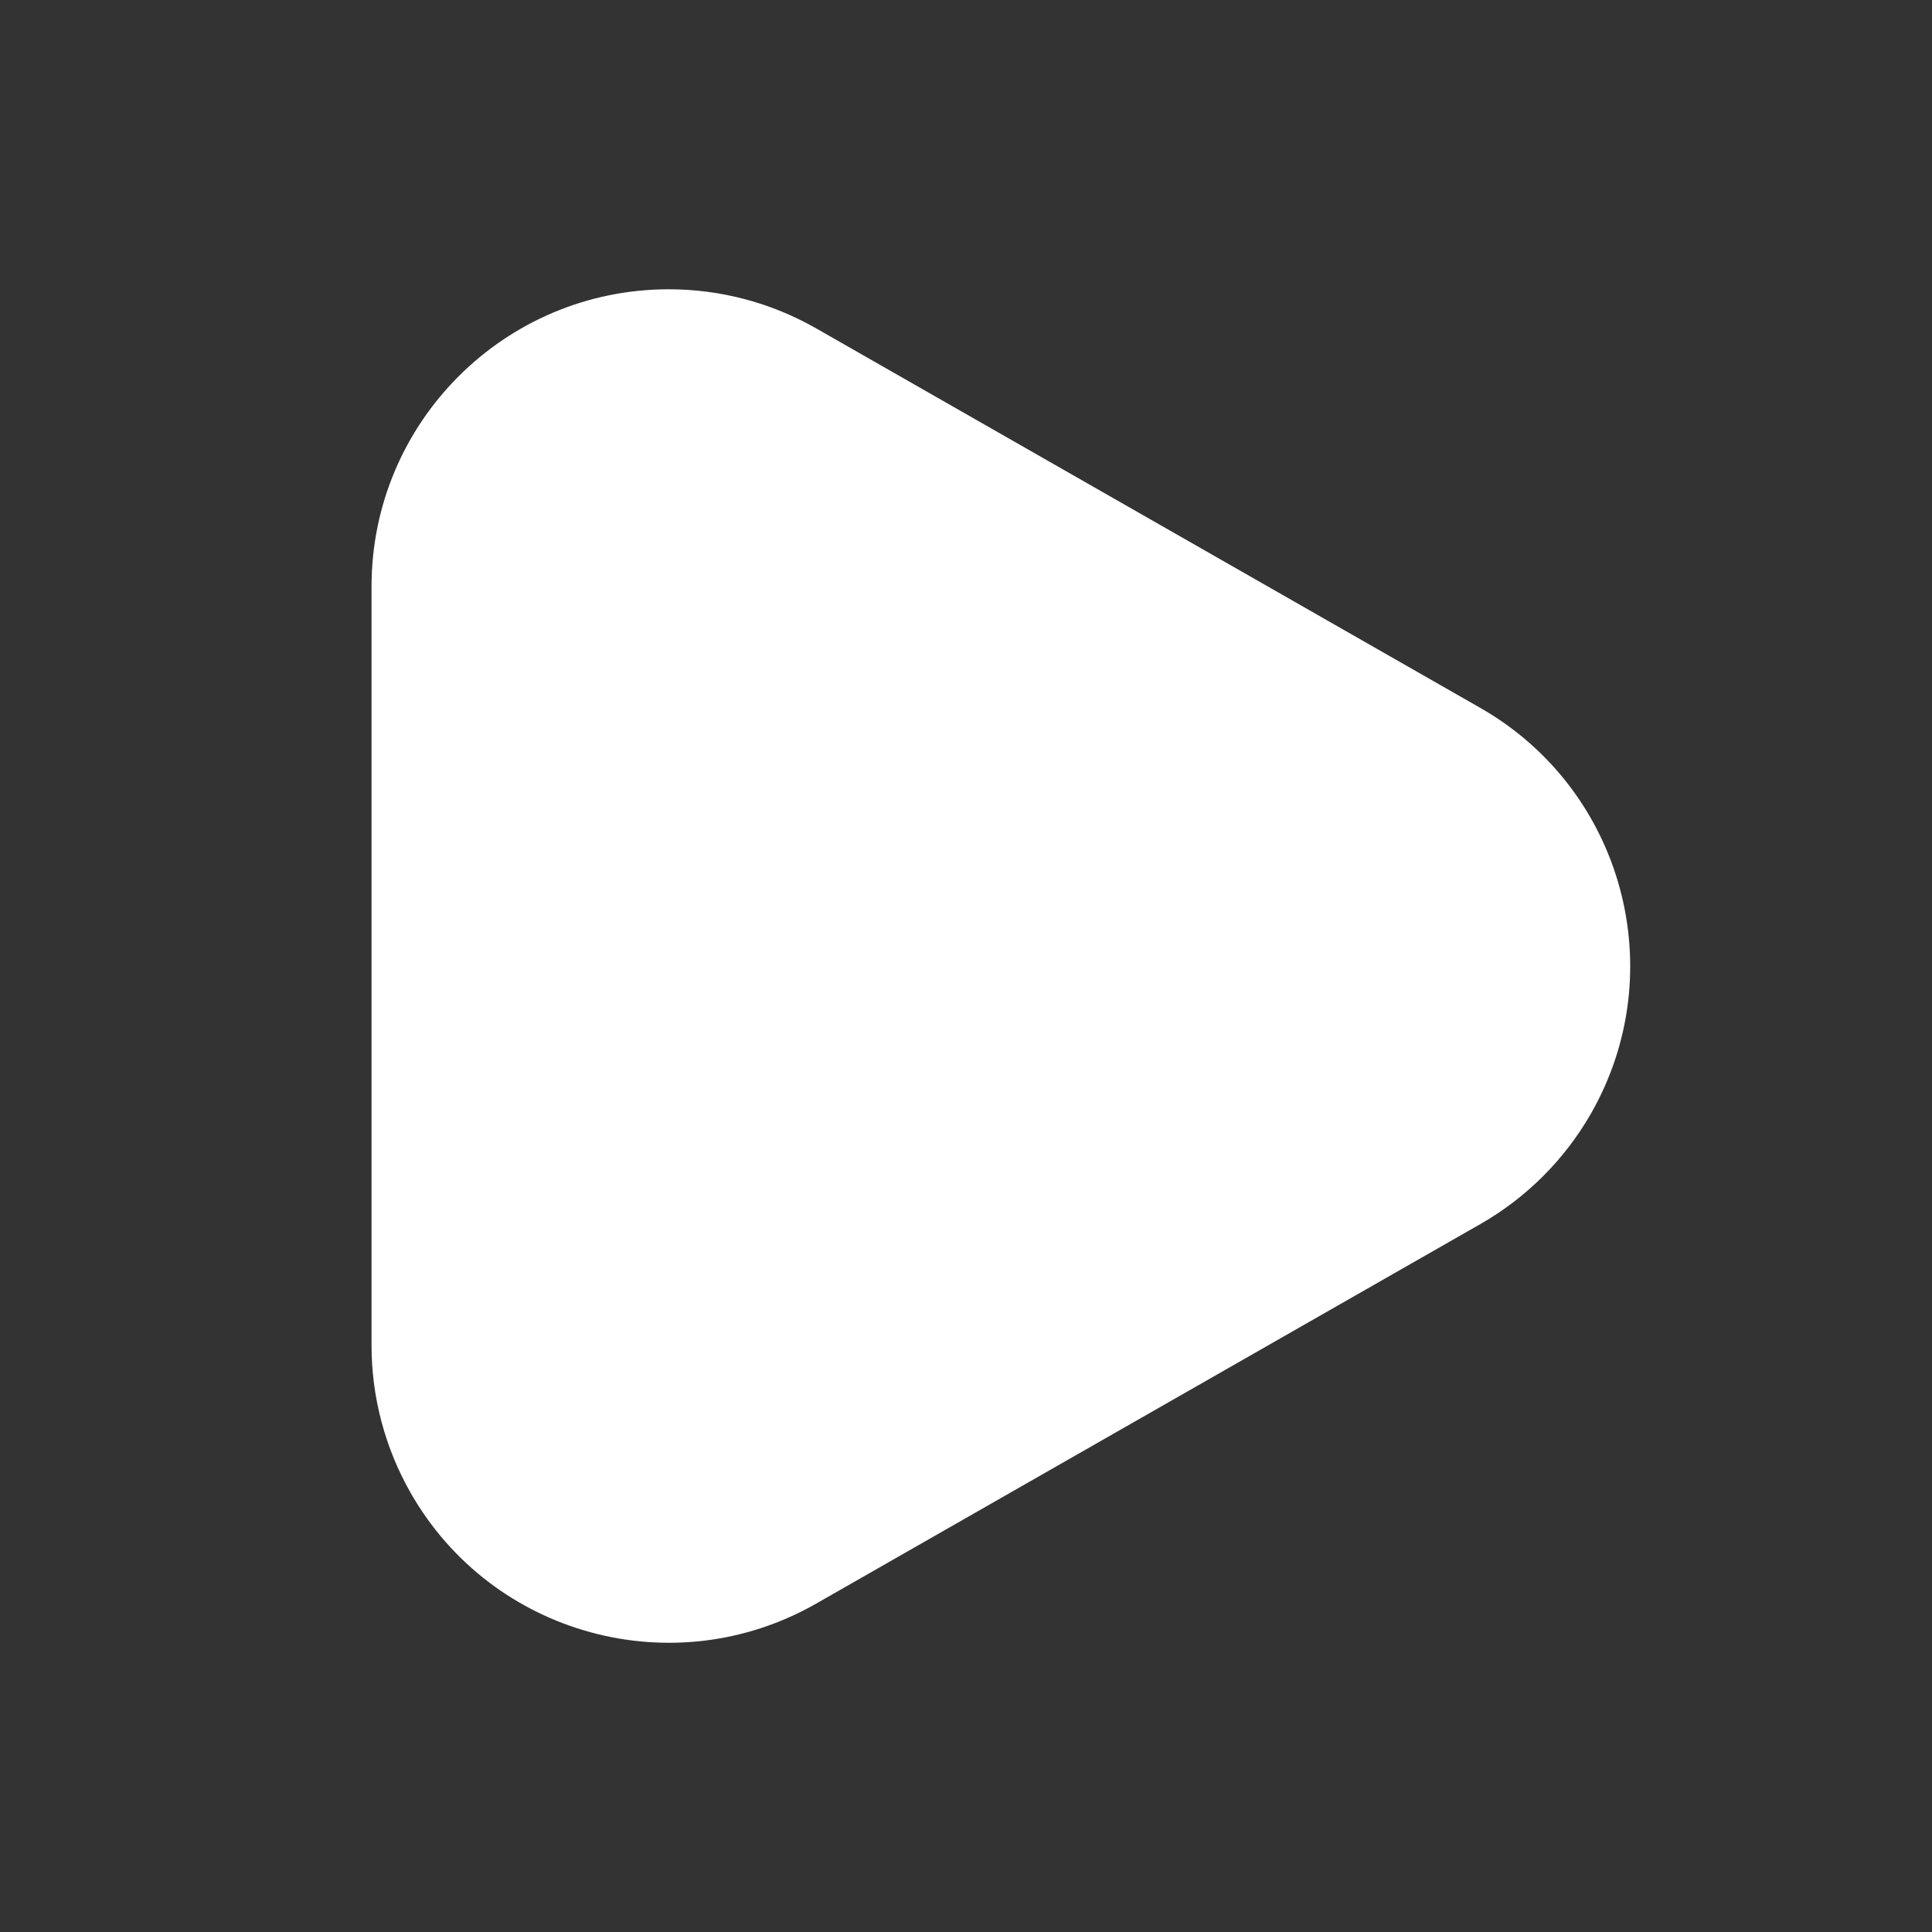 <?xml version="1.0" encoding="UTF-8"?>
<svg width="26px" height="26px" viewBox="0 0 26 26" version="1.1" xmlns="http://www.w3.org/2000/svg" xmlns:xlink="http://www.w3.org/1999/xlink">
    <rect x="0" y="0" width="26" height="26" fill="#333333" stroke="none"/>
    <title>播放</title>
    <g id="播放" stroke="none" stroke-width="1" fill="none" fill-rule="evenodd">
        <rect id="矩形" x="0" y="0" width="26" height="26"></rect>
        <path d="M18.973,8.578 L24.08,17.515 C25.176,19.434 24.51,21.877 22.592,22.973 C21.987,23.318 21.303,23.5 20.607,23.5 L10.393,23.5 C8.184,23.5 6.393,21.709 6.393,19.5 C6.393,18.804 6.574,18.12 6.92,17.515 L12.027,8.578 C13.123,6.66 15.566,5.993 17.485,7.089 C18.105,7.444 18.619,7.958 18.973,8.578 Z" id="三角形" fill="#FFFFFF" transform="translate(15.5, 13) rotate(-270) translate(-15.5, -13) "></path>
    </g>
</svg>